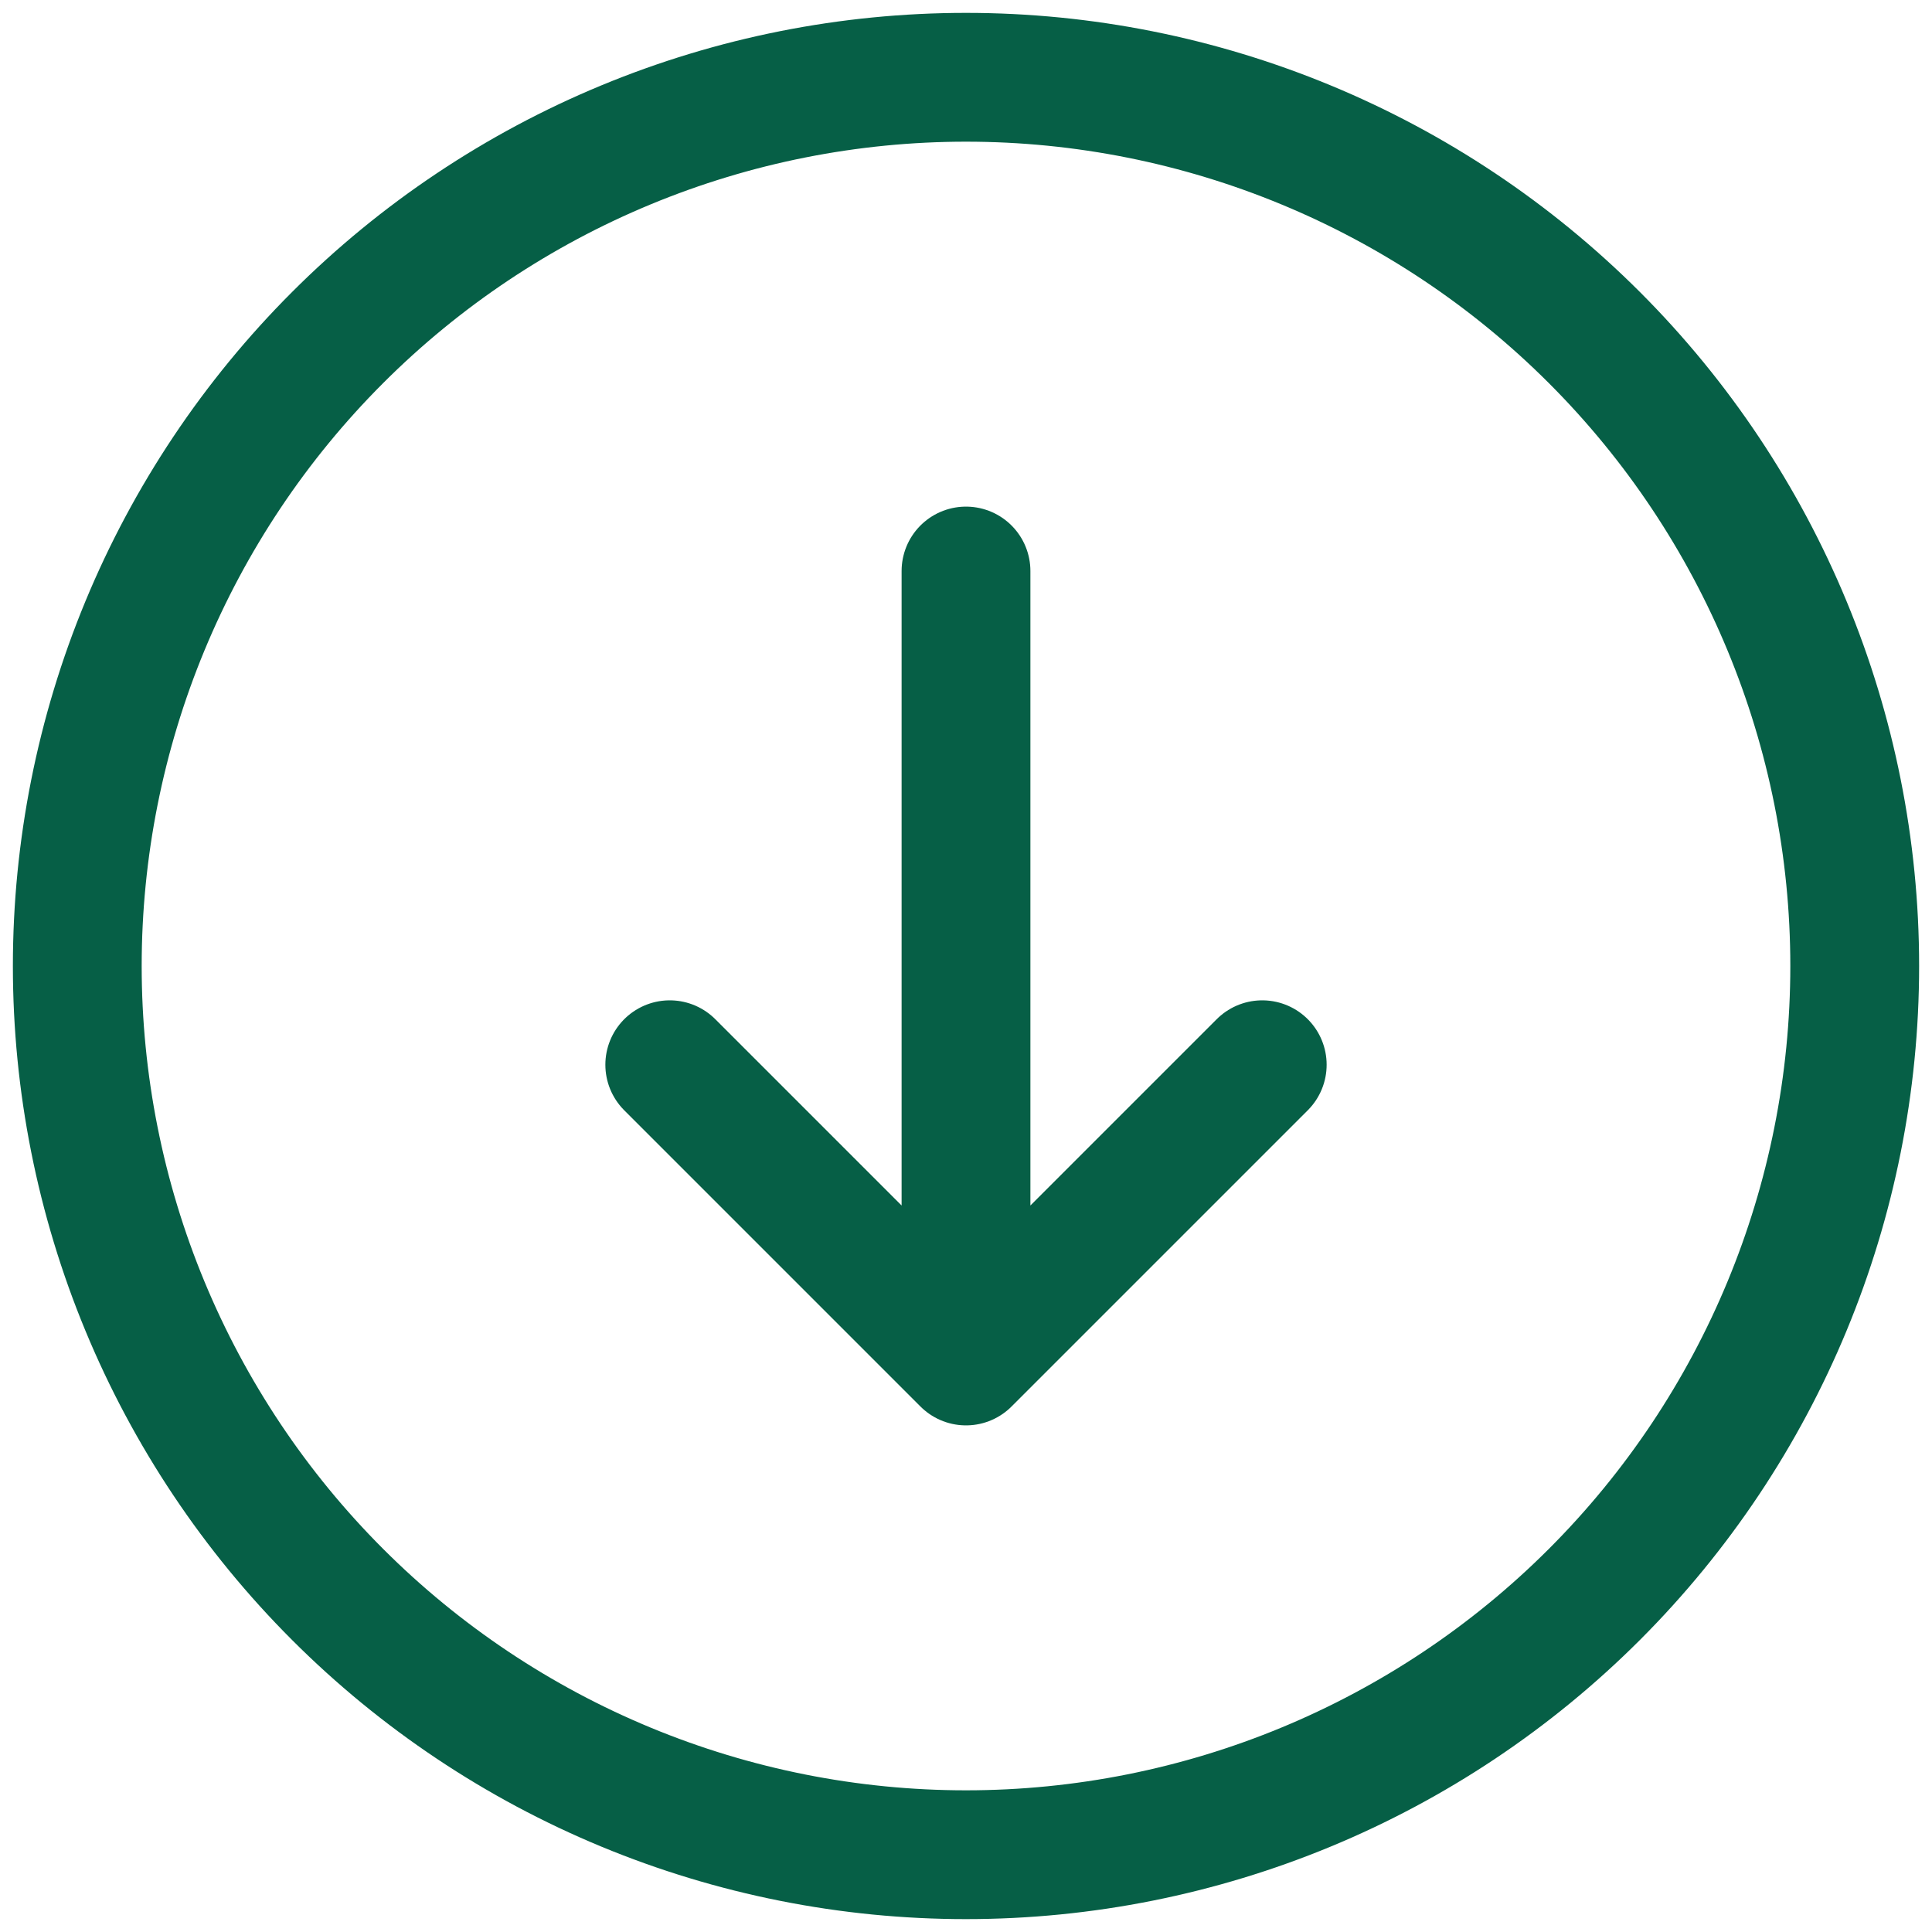 <svg width="75" height="75" viewBox="0 0 75 75" fill='none' xmlns="http://www.w3.org/2000/svg">
<path d="M49 41.333L37.5 52.833M37.5 52.833L26 41.333M37.5 52.833V22.167M37.5 72C32.969 72 28.483 71.108 24.297 69.374C20.112 67.64 16.308 65.099 13.105 61.895C9.901 58.692 7.36 54.888 5.626 50.703C3.892 46.517 3 42.031 3 37.5C3 32.969 3.892 28.483 5.626 24.297C7.36 20.112 9.901 16.308 13.105 13.105C16.308 9.901 20.112 7.36 24.297 5.626C28.483 3.892 32.969 3 37.5 3C46.65 3 55.425 6.635 61.895 13.105C68.365 19.575 72 28.35 72 37.5C72 46.65 68.365 55.425 61.895 61.895C55.425 68.365 46.65 72 37.5 72Z" stroke="#065F46" stroke-width="5" stroke-linecap="round" stroke-linejoin="round"/>
</svg>
